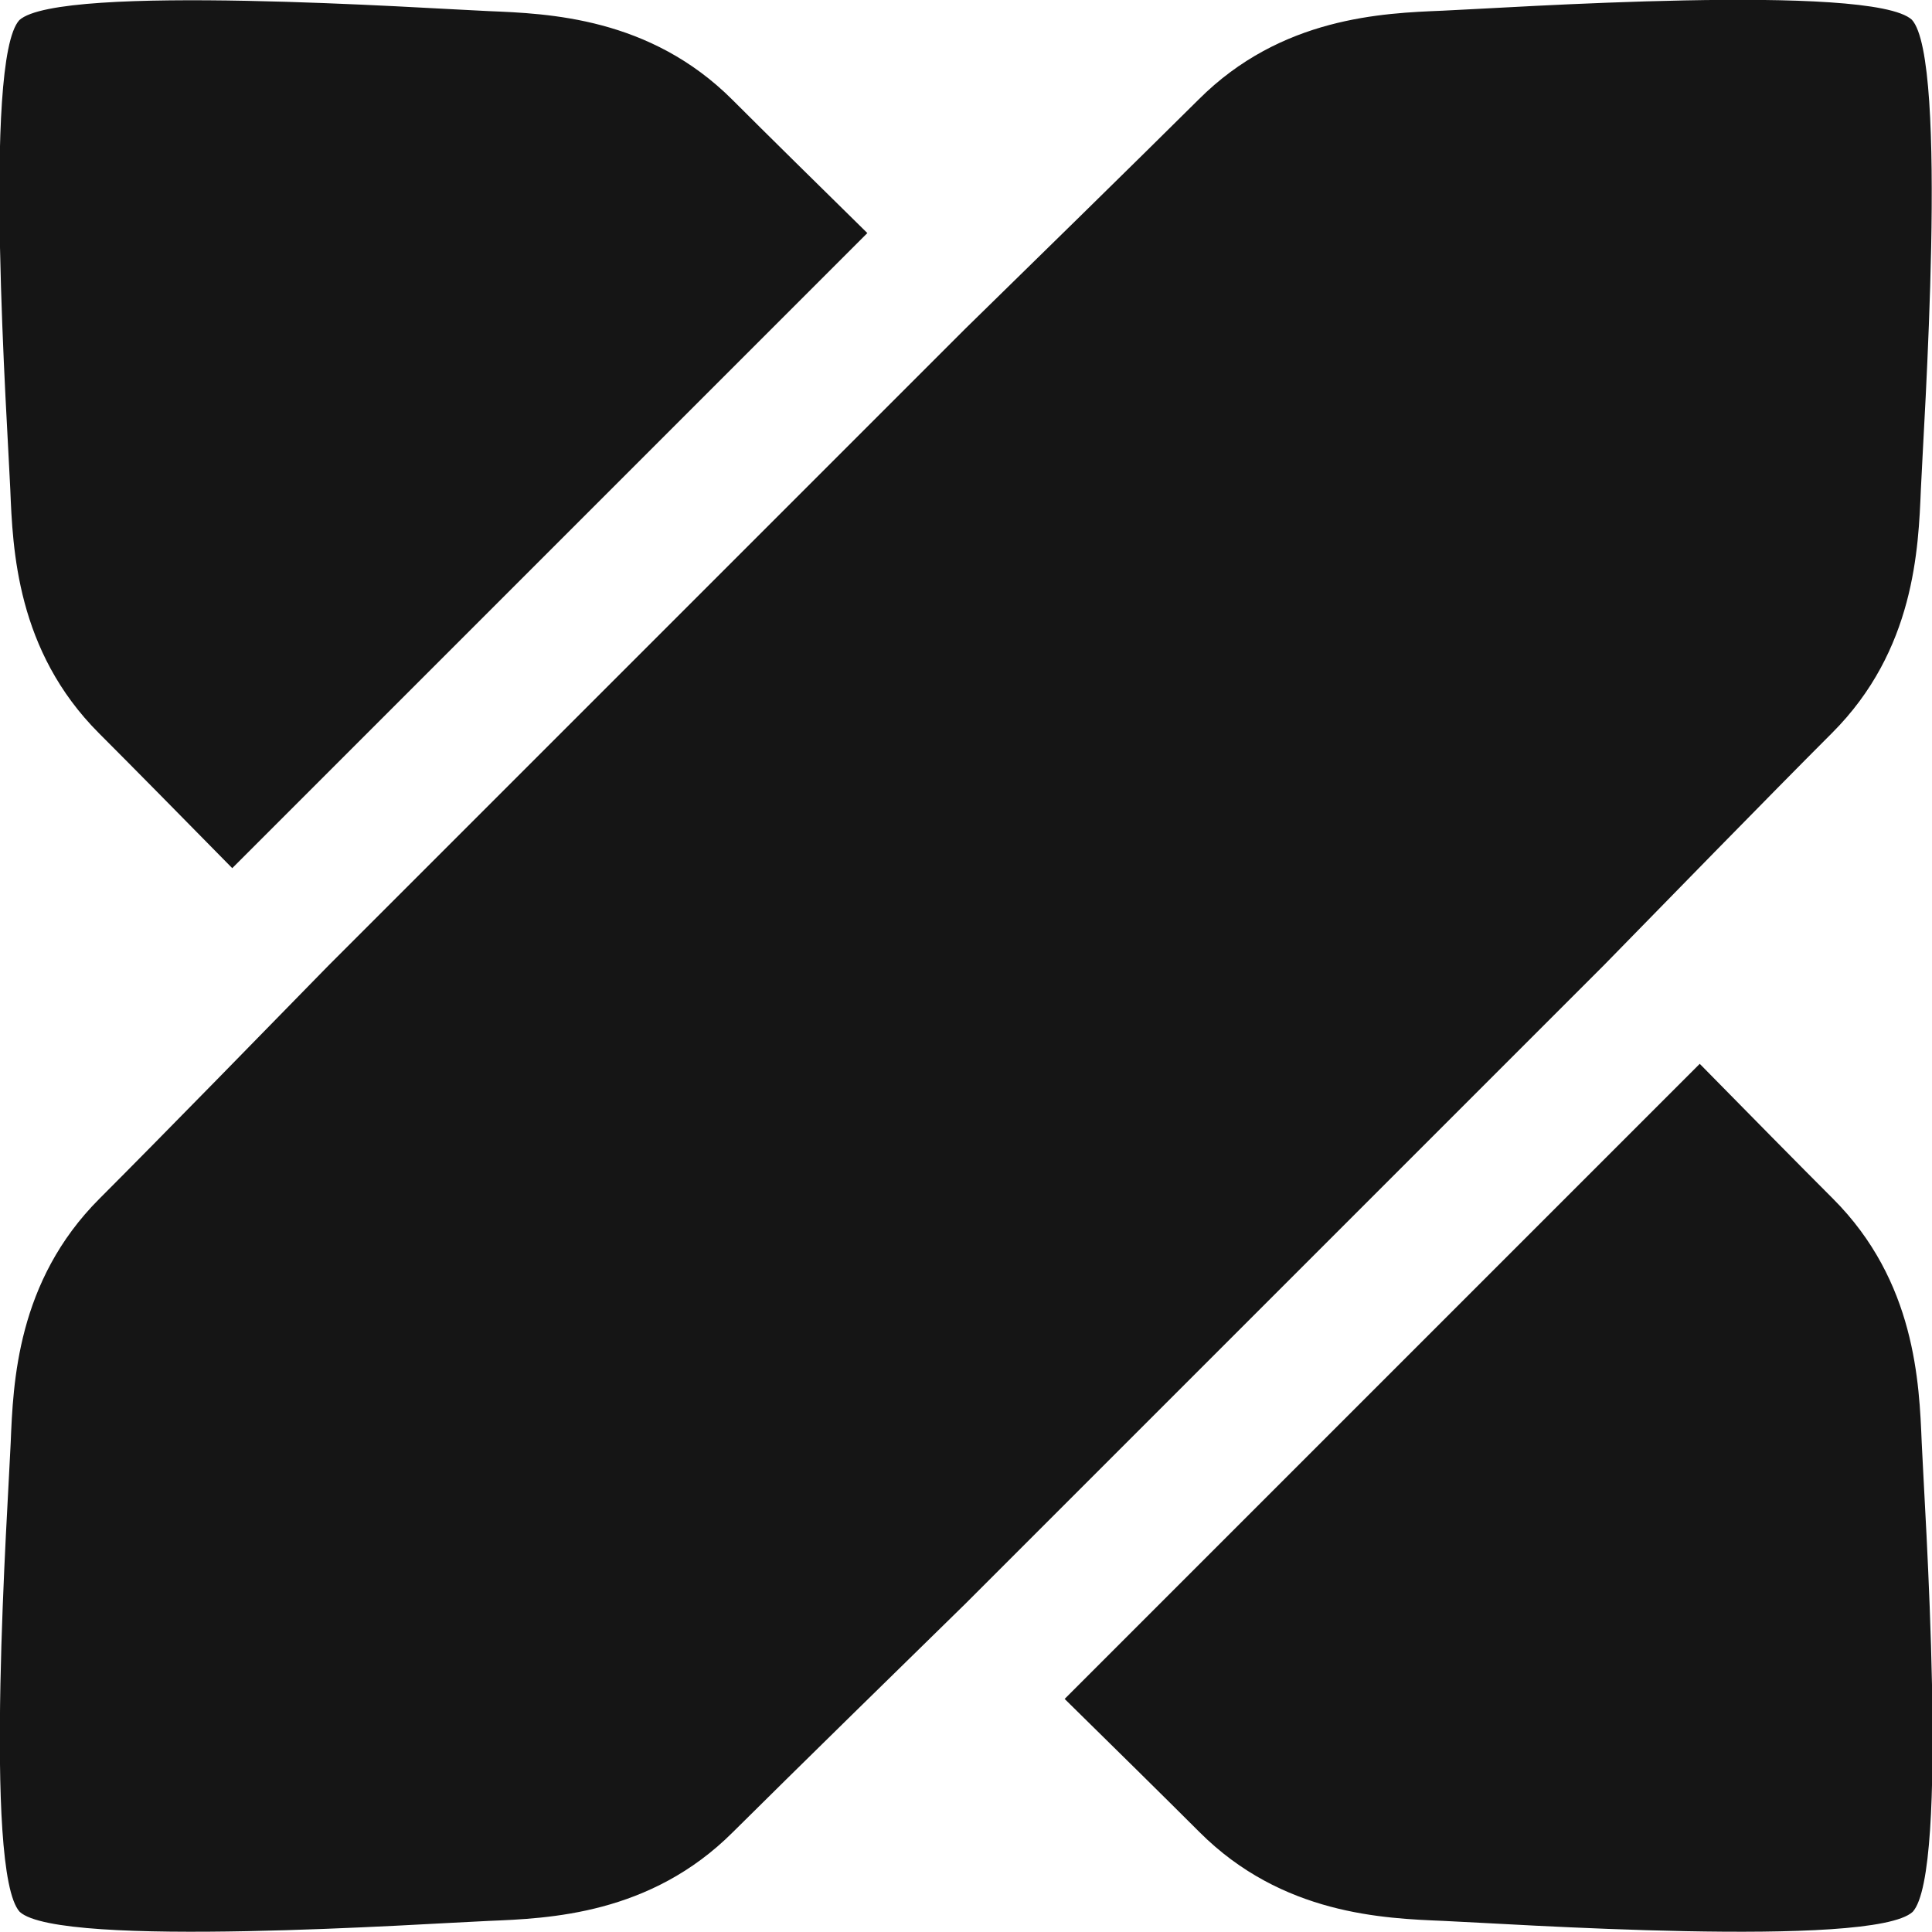 <?xml version="1.0" encoding="UTF-8"?>
<!DOCTYPE svg PUBLIC "-//W3C//DTD SVG 1.1//EN" "http://www.w3.org/Graphics/SVG/1.1/DTD/svg11.dtd">
<!-- Creator: CorelDRAW -->
<svg xmlns="http://www.w3.org/2000/svg" xml:space="preserve" width="0.69in" height="0.69in" version="1.1" style="shape-rendering:geometricPrecision; text-rendering:geometricPrecision; image-rendering:optimizeQuality; fill-rule:evenodd; clip-rule:evenodd"
viewBox="0 0 47 47"
 xmlns:xlink="http://www.w3.org/1999/xlink"
 xmlns:xodm="http://www.corel.com/coreldraw/odm/2003">
 <defs>
  <style type="text/css">
   <![CDATA[
    .fil0 {fill:#151515}
   ]]>
  </style>
 </defs>
 <g id="Layer_x0020_1">
  <path class="fil0" d="M5.65 21.12c-1.16,-1.18 -2.4,-2.44 -3.24,-3.28 -2.01,-2.01 -2.1,-4.48 -2.16,-5.94 -0.06,-1.46 -0.68,-10.43 0.22,-11.41 0.98,-0.9 9.96,-0.28 11.41,-0.22 1.46,0.06 3.93,0.15 5.94,2.16 0.84,0.84 2.1,2.08 3.28,3.24l-15.47 15.47zm17.85 -13.14c1.34,-1.31 4.16,-4.07 5.66,-5.56 2.01,-2.01 4.48,-2.1 5.94,-2.16 1.46,-0.06 10.43,-0.68 11.41,0.22 0.9,0.98 0.28,9.96 0.22,11.41 -0.06,1.46 -0.15,3.93 -2.16,5.94 -1.5,1.5 -4.25,4.32 -5.56,5.66l-15.52 15.52c-1.34,1.31 -4.16,4.07 -5.66,5.56 -2.01,2.01 -4.48,2.1 -5.94,2.16 -1.46,0.06 -10.43,0.68 -11.41,-0.22 -0.9,-0.98 -0.28,-9.96 -0.22,-11.41 0.06,-1.46 0.15,-3.93 2.16,-5.94 1.5,-1.5 4.25,-4.32 5.56,-5.66l15.52 -15.52zm17.85 17.9c1.16,1.18 2.4,2.44 3.24,3.28 2.01,2.01 2.1,4.48 2.16,5.94 0.06,1.46 0.68,10.43 -0.22,11.41 -0.98,0.9 -9.96,0.28 -11.41,0.22 -1.46,-0.06 -3.93,-0.15 -5.94,-2.16 -0.84,-0.84 -2.1,-2.08 -3.28,-3.24l15.47 -15.47z"/>
 </g>
</svg>
